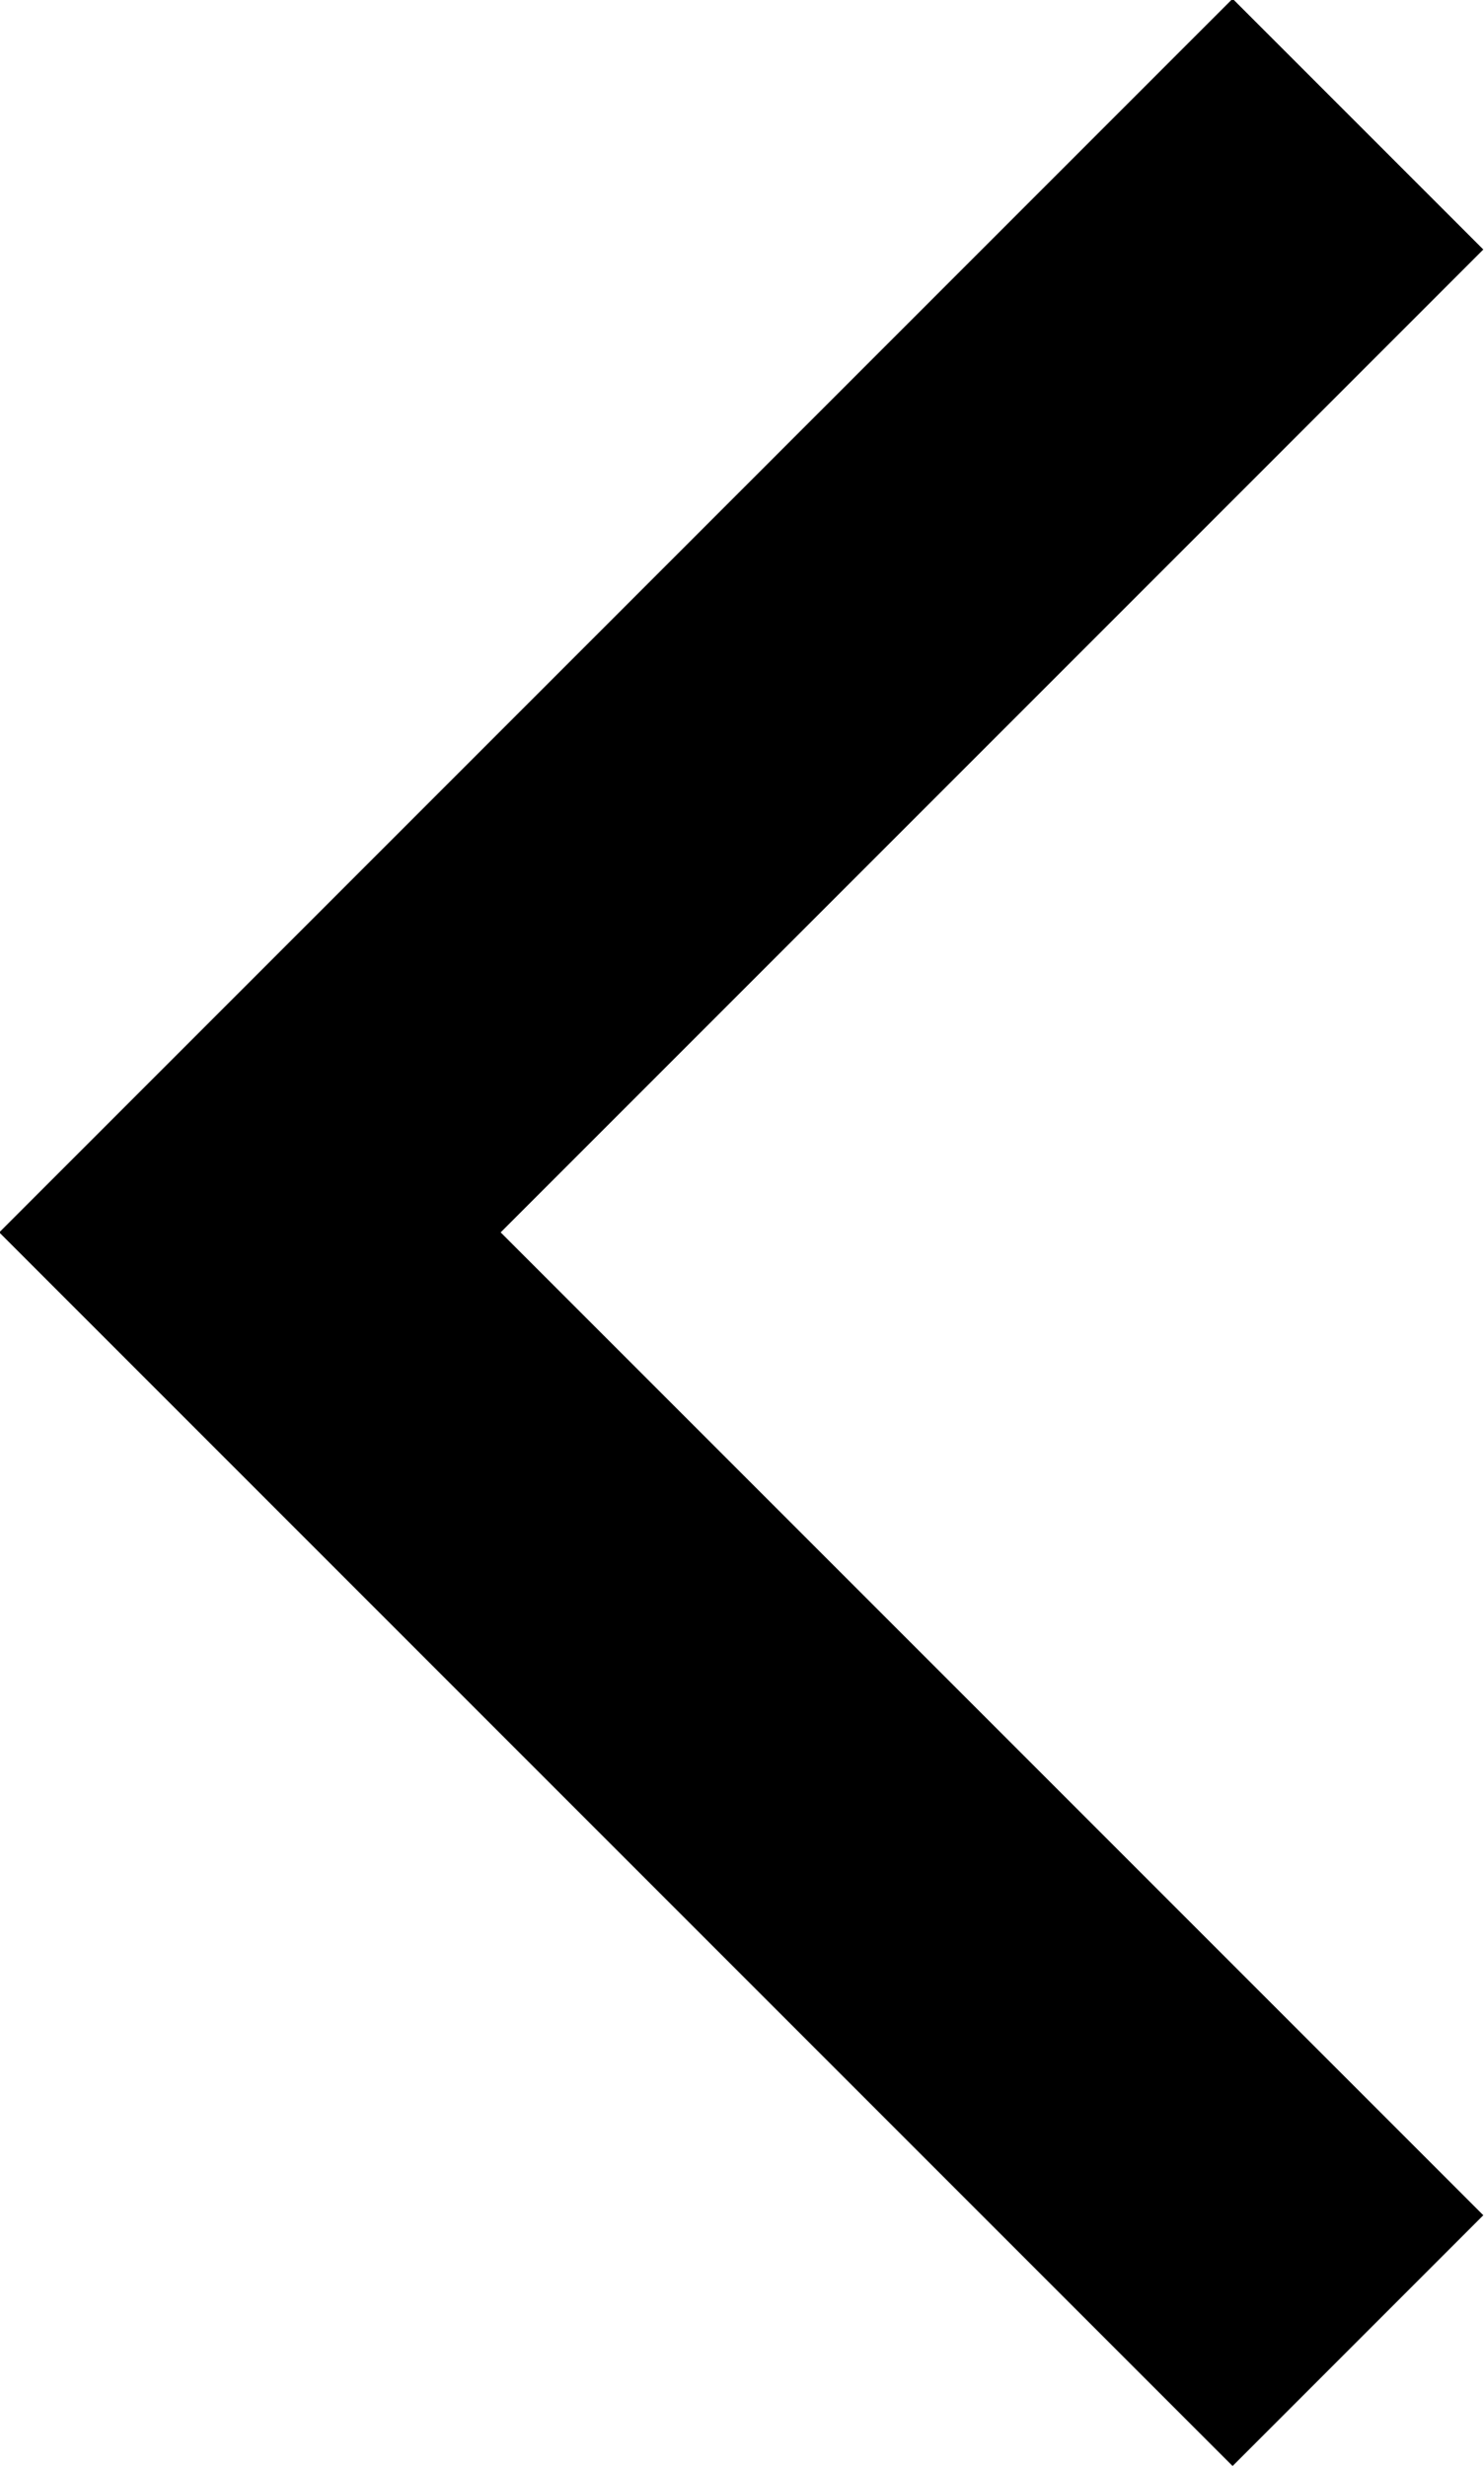 <svg width="8.371" height="13.914" viewBox="0 0 8.371 13.914" fill="none" xmlns="http://www.w3.org/2000/svg" xmlns:xlink="http://www.w3.org/1999/xlink">
	<defs/>
	<path id="Vector 2" d="M7.66 0.7L1.41 6.95L7.66 13.2" stroke="currentColor" stroke-opacity="1" stroke-width="2"/>
</svg>
